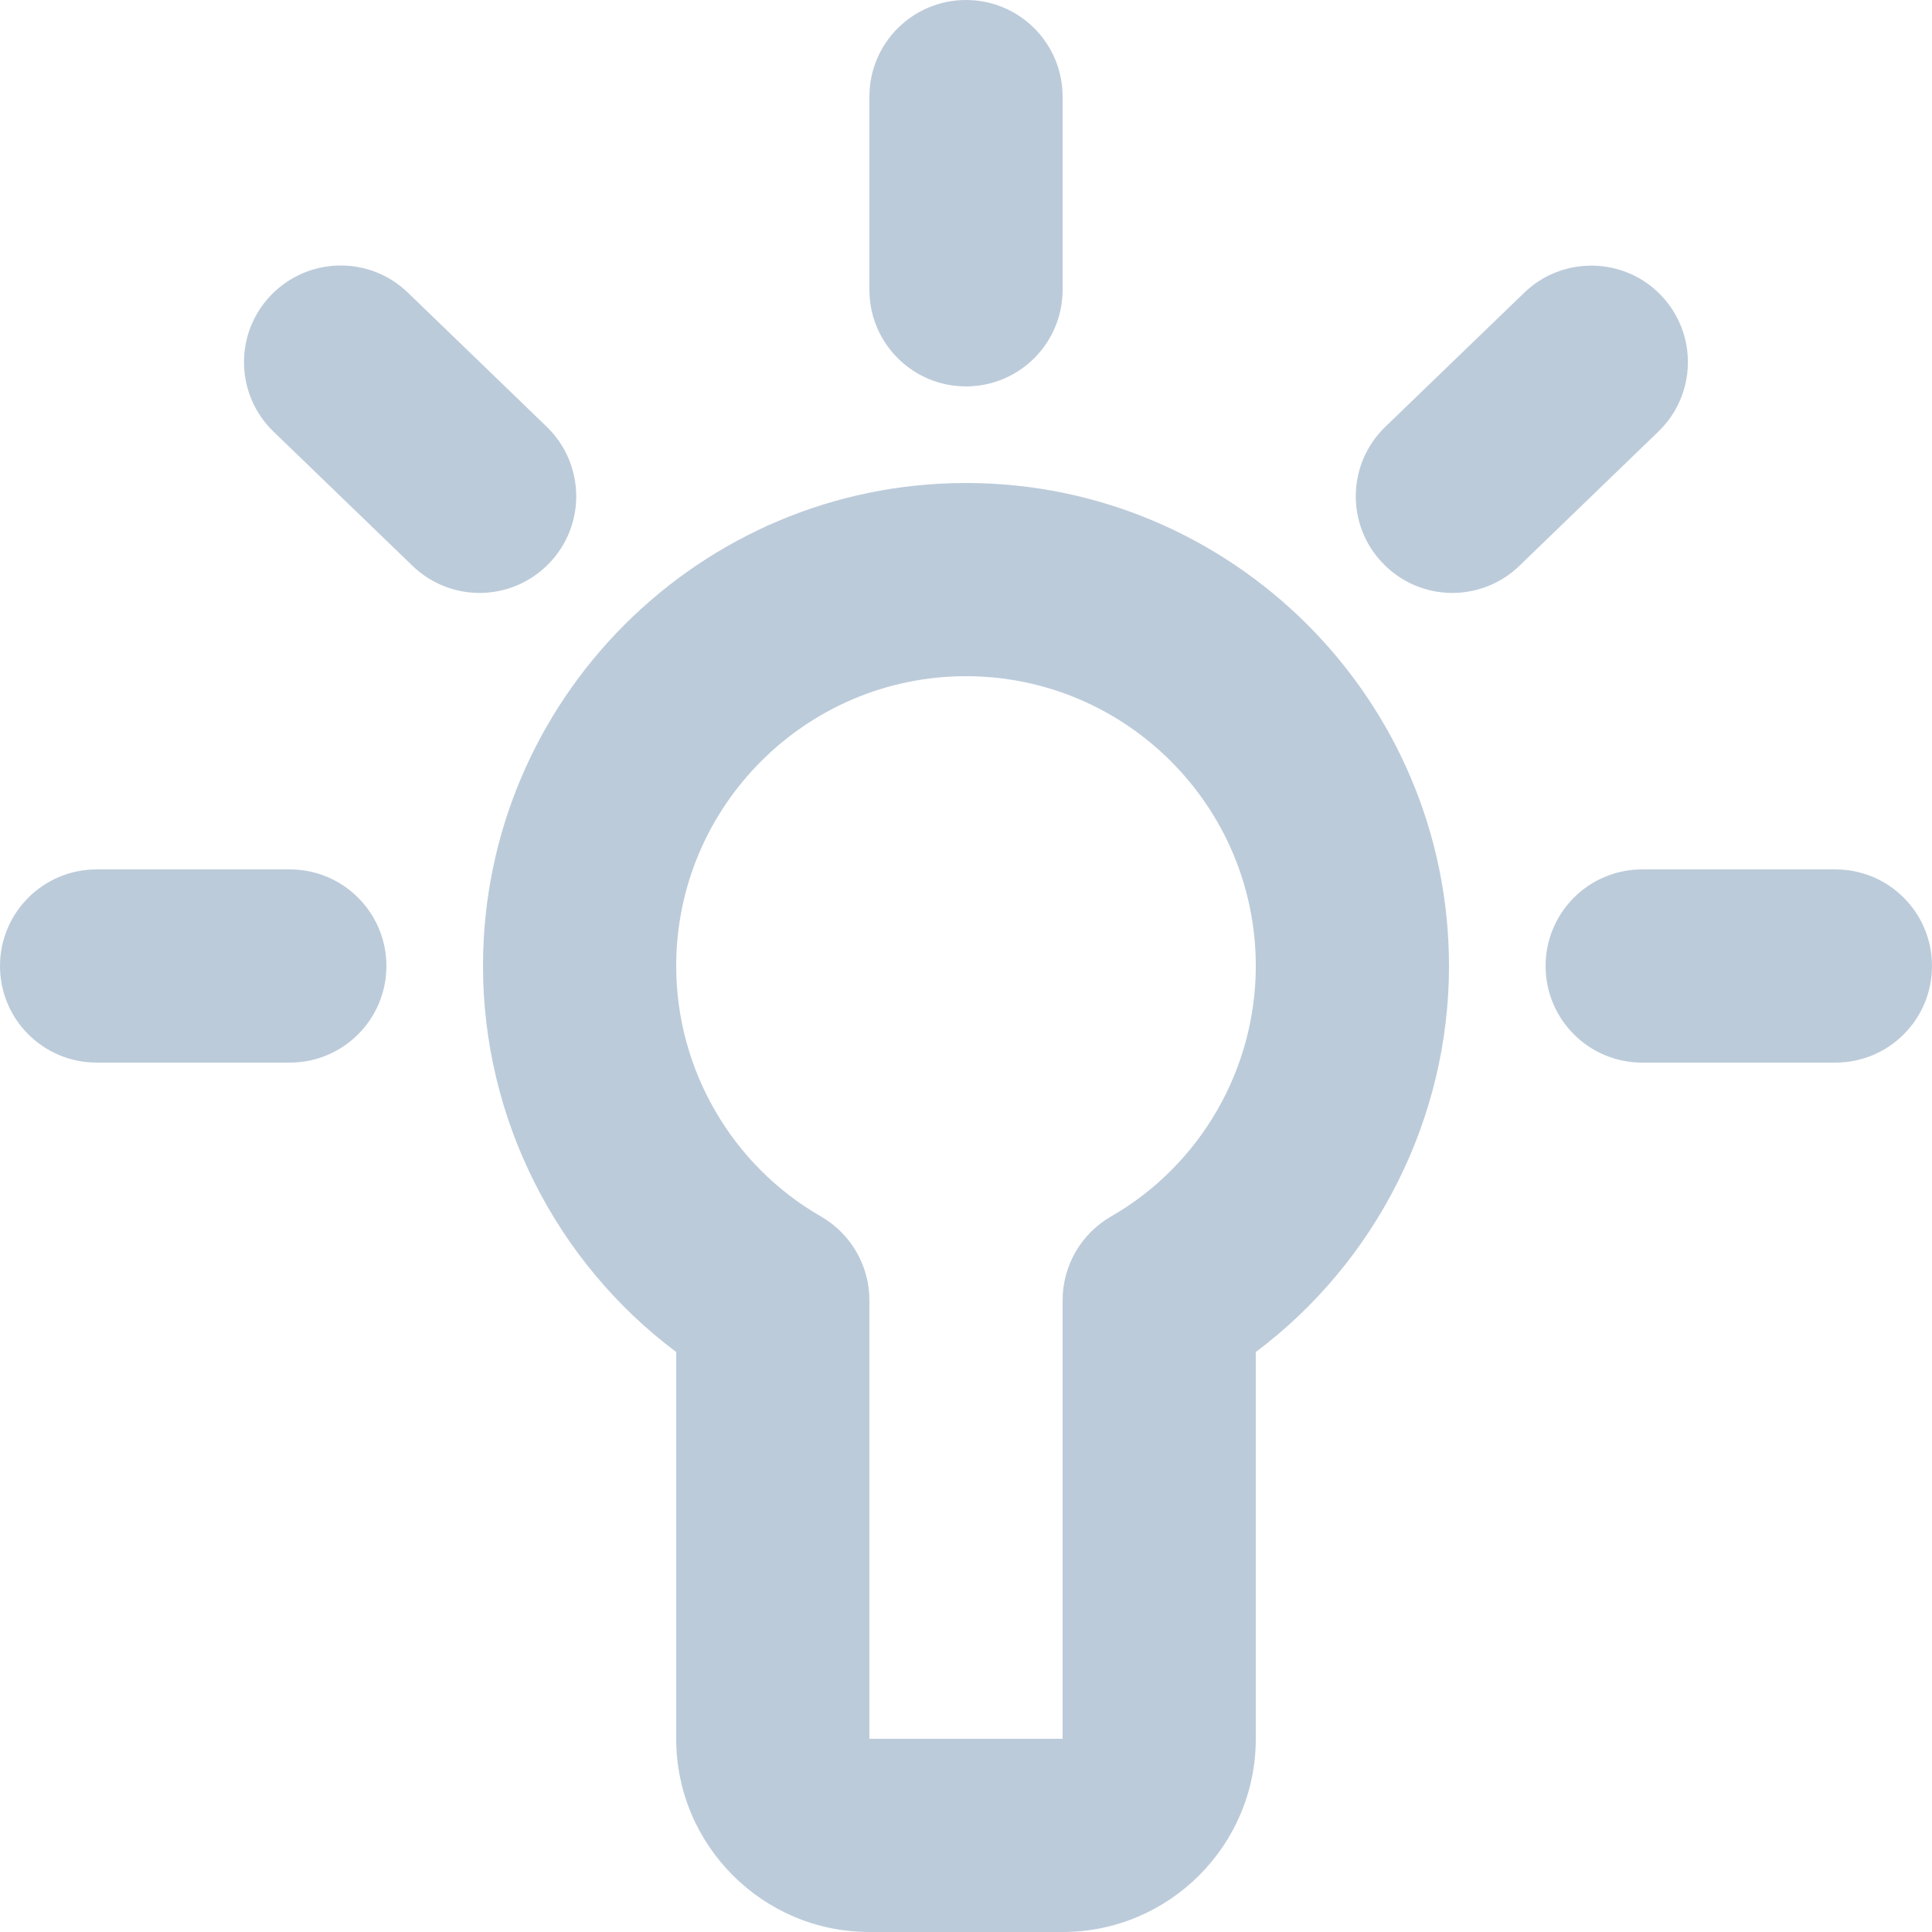 <svg width="20" height="20" viewBox="0 0 20 20" fill="none" xmlns="http://www.w3.org/2000/svg">
<path fill-rule="evenodd" clip-rule="evenodd" d="M11 3C11 3.553 10.552 4 10 4C9.448 4 9 3.553 9 3V1C9 0.447 9.448 0 10 0C10.552 0 11 0.447 11 1V3ZM11 13.46C11 13.103 11.191 12.772 11.501 12.593C12.426 12.062 13 11.068 13 10C13 8.346 11.654 7 10 7C8.346 7 7 8.346 7 10C7 11.068 7.574 12.062 8.499 12.593C8.809 12.772 9 13.103 9 13.46V18H11V13.46ZM5 10C5 7.243 7.243 5 10 5C12.757 5 15 7.243 15 10C15 11.579 14.246 13.062 13 13.996V18C13 19.103 12.103 20 11 20H9C7.897 20 7 19.103 7 18V13.996C5.753 13.062 5 11.579 5 10ZM19 9H17C16.447 9 16 9.447 16 10C16 10.553 16.447 11 17 11H19C19.553 11 20 10.553 20 10C20 9.447 19.553 9 19 9ZM1 9H3C3.552 9 4 9.447 4 10C4 10.553 3.552 11 3 11H1C0.448 11 0 10.553 0 10C0 9.447 0.448 9 1 9ZM5.66 4.418L4.221 3.028C3.824 2.645 3.192 2.657 2.807 3.054C2.423 3.45 2.434 4.084 2.831 4.468L4.27 5.857C4.465 6.045 4.715 6.138 4.965 6.138C5.227 6.138 5.488 6.035 5.684 5.832C6.068 5.436 6.057 4.802 5.66 4.418ZM15.779 3.03C16.175 2.647 16.811 2.658 17.192 3.054C17.576 3.45 17.565 4.084 17.168 4.467L15.729 5.857C15.536 6.044 15.285 6.138 15.035 6.138C14.773 6.138 14.511 6.035 14.316 5.832C13.932 5.436 13.943 4.802 14.34 4.419L15.779 3.03Z" fill="#BCCBDA"/>
</svg>
